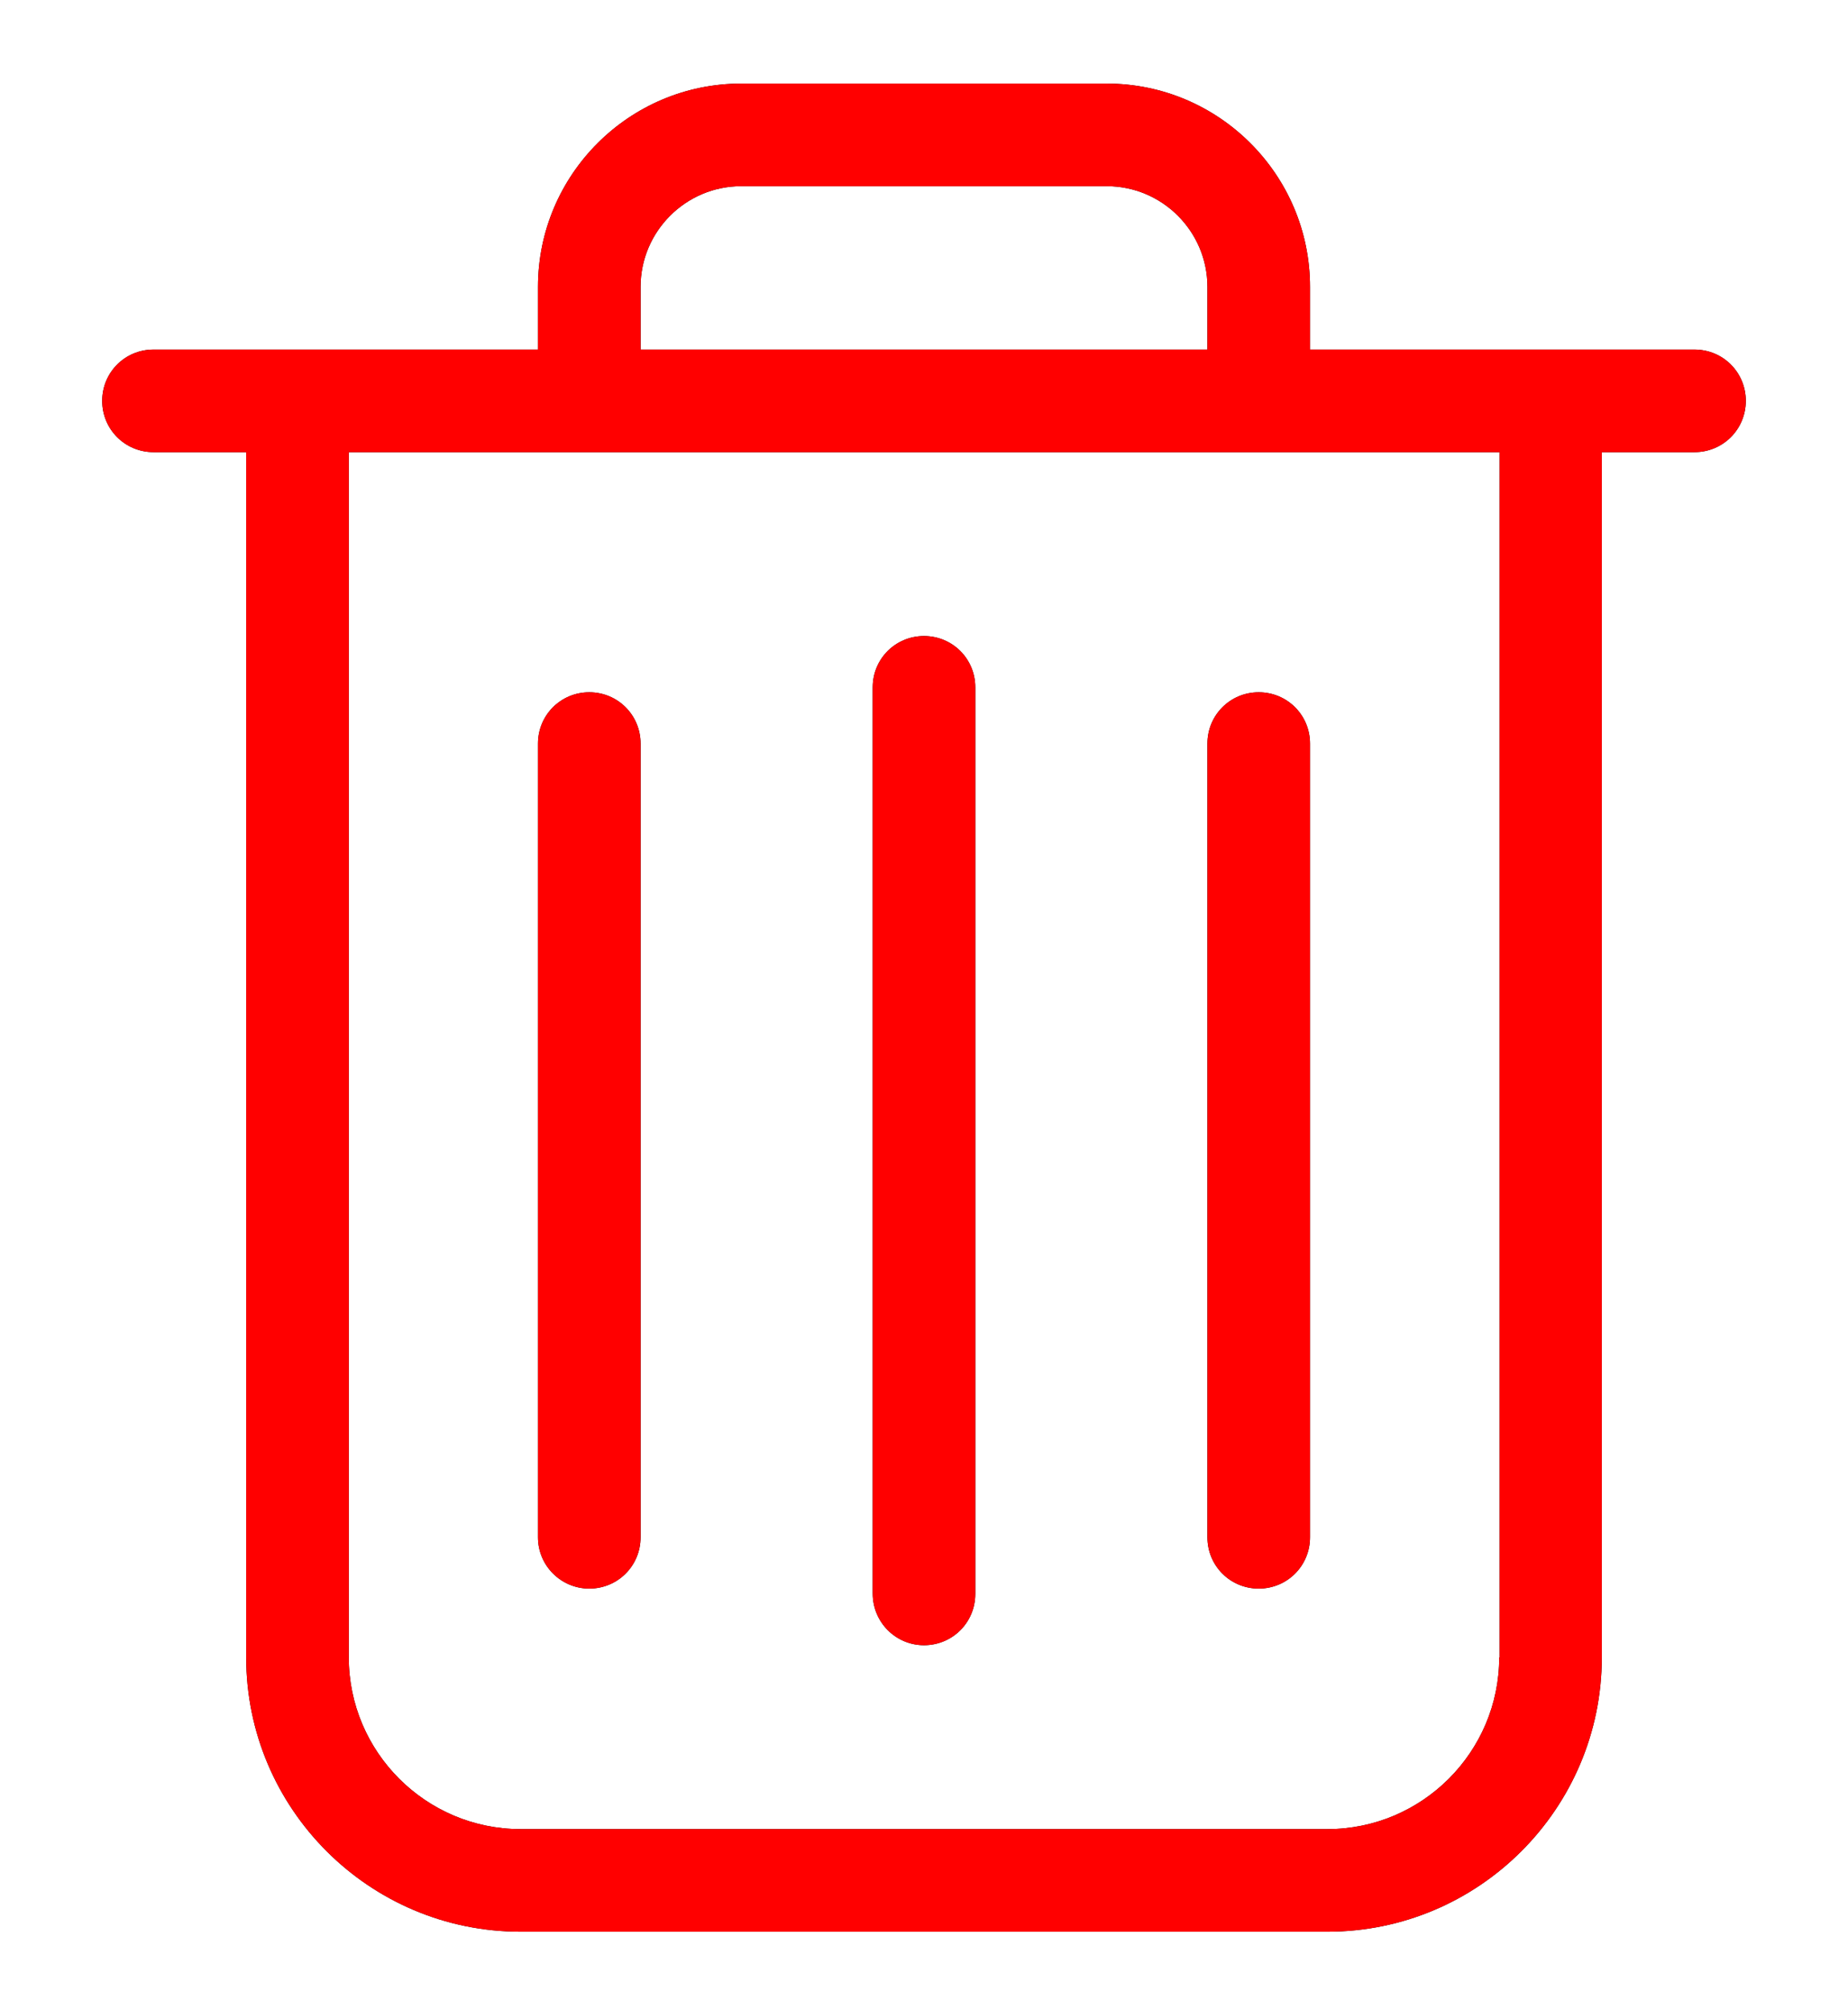 <?xml version="1.0" encoding="utf-8"?>
<!-- Generator: Adobe Illustrator 21.0.0, SVG Export Plug-In . SVG Version: 6.00 Build 0)  -->
<svg version="1.1" xmlns="http://www.w3.org/2000/svg" xmlns:xlink="http://www.w3.org/1999/xlink" x="0px" y="0px"
	 viewBox="0 0 486.4 529" style="enable-background:new 0 0 486.4 529;" xml:space="preserve">
<style type="text/css">
	.st0{fill:#FF0000;}
</style>
<g id="trash-can">
	<g>
		<g>
			<path d="M446,92H344.8V75.5c0-29.5-24-53.5-53.5-53.5h-96.2c-29.5,0-53.5,24-53.5,53.5V92H40.4c-7.5,0-13.5,6-13.5,13.5
				s6,13.5,13.5,13.5h24.4v317.2c0,39.8,32.4,72.2,72.2,72.2h212.4c39.8,0,72.2-32.4,72.2-72.2V119H446c7.5,0,13.5-6,13.5-13.5
				S453.5,92,446,92z M168.6,75.5c0-14.6,11.9-26.5,26.5-26.5h96.2c14.6,0,26.5,11.9,26.5,26.5V92H168.6V75.5z M394.6,436.2
				c0,24.9-20.3,45.2-45.2,45.2H137c-24.9,0-45.2-20.3-45.2-45.2V119h302.9v317.2H394.6z"/>
			<path d="M243.2,433c7.5,0,13.5-6,13.5-13.5V180.9c0-7.5-6-13.5-13.5-13.5s-13.5,6-13.5,13.5v238.5
				C229.7,426.9,235.7,433,243.2,433z"/>
			<path d="M155.1,418.1c7.5,0,13.5-6,13.5-13.5V195.7c0-7.5-6-13.5-13.5-13.5s-13.5,6-13.5,13.5v208.9
				C141.6,412.1,147.7,418.1,155.1,418.1z"/>
			<path d="M331.3,418.1c7.5,0,13.5-6,13.5-13.5V195.7c0-7.5-6-13.5-13.5-13.5s-13.5,6-13.5,13.5v208.9
				C317.8,412.1,323.8,418.1,331.3,418.1z"/>
		</g>
	</g>
</g>
<g id="trash-can-colored">
	<g>
		<g>
			<path class="st0" d="M446,92H344.8V75.5c0-29.5-24-53.5-53.5-53.5h-96.2c-29.5,0-53.5,24-53.5,53.5V92H40.4
				c-7.5,0-13.5,6-13.5,13.5s6,13.5,13.5,13.5h24.4v317.2c0,39.8,32.4,72.2,72.2,72.2h212.4c39.8,0,72.2-32.4,72.2-72.2V119H446
				c7.5,0,13.5-6,13.5-13.5S453.5,92,446,92z M168.6,75.5c0-14.6,11.9-26.5,26.5-26.5h96.2c14.6,0,26.5,11.9,26.5,26.5V92H168.6
				V75.5z M394.6,436.2c0,24.9-20.3,45.2-45.2,45.2H137c-24.9,0-45.2-20.3-45.2-45.2V119h302.9v317.2H394.6z"/>
			<path class="st0" d="M243.2,433c7.5,0,13.5-6,13.5-13.5V180.9c0-7.5-6-13.5-13.5-13.5s-13.5,6-13.5,13.5v238.5
				C229.7,426.9,235.7,433,243.2,433z"/>
			<path class="st0" d="M155.1,418.1c7.5,0,13.5-6,13.5-13.5V195.7c0-7.5-6-13.5-13.5-13.5s-13.5,6-13.5,13.5v208.9
				C141.6,412.1,147.7,418.1,155.1,418.1z"/>
			<path class="st0" d="M331.3,418.1c7.5,0,13.5-6,13.5-13.5V195.7c0-7.5-6-13.5-13.5-13.5s-13.5,6-13.5,13.5v208.9
				C317.8,412.1,323.8,418.1,331.3,418.1z"/>
		</g>
	</g>
</g>
</svg>
